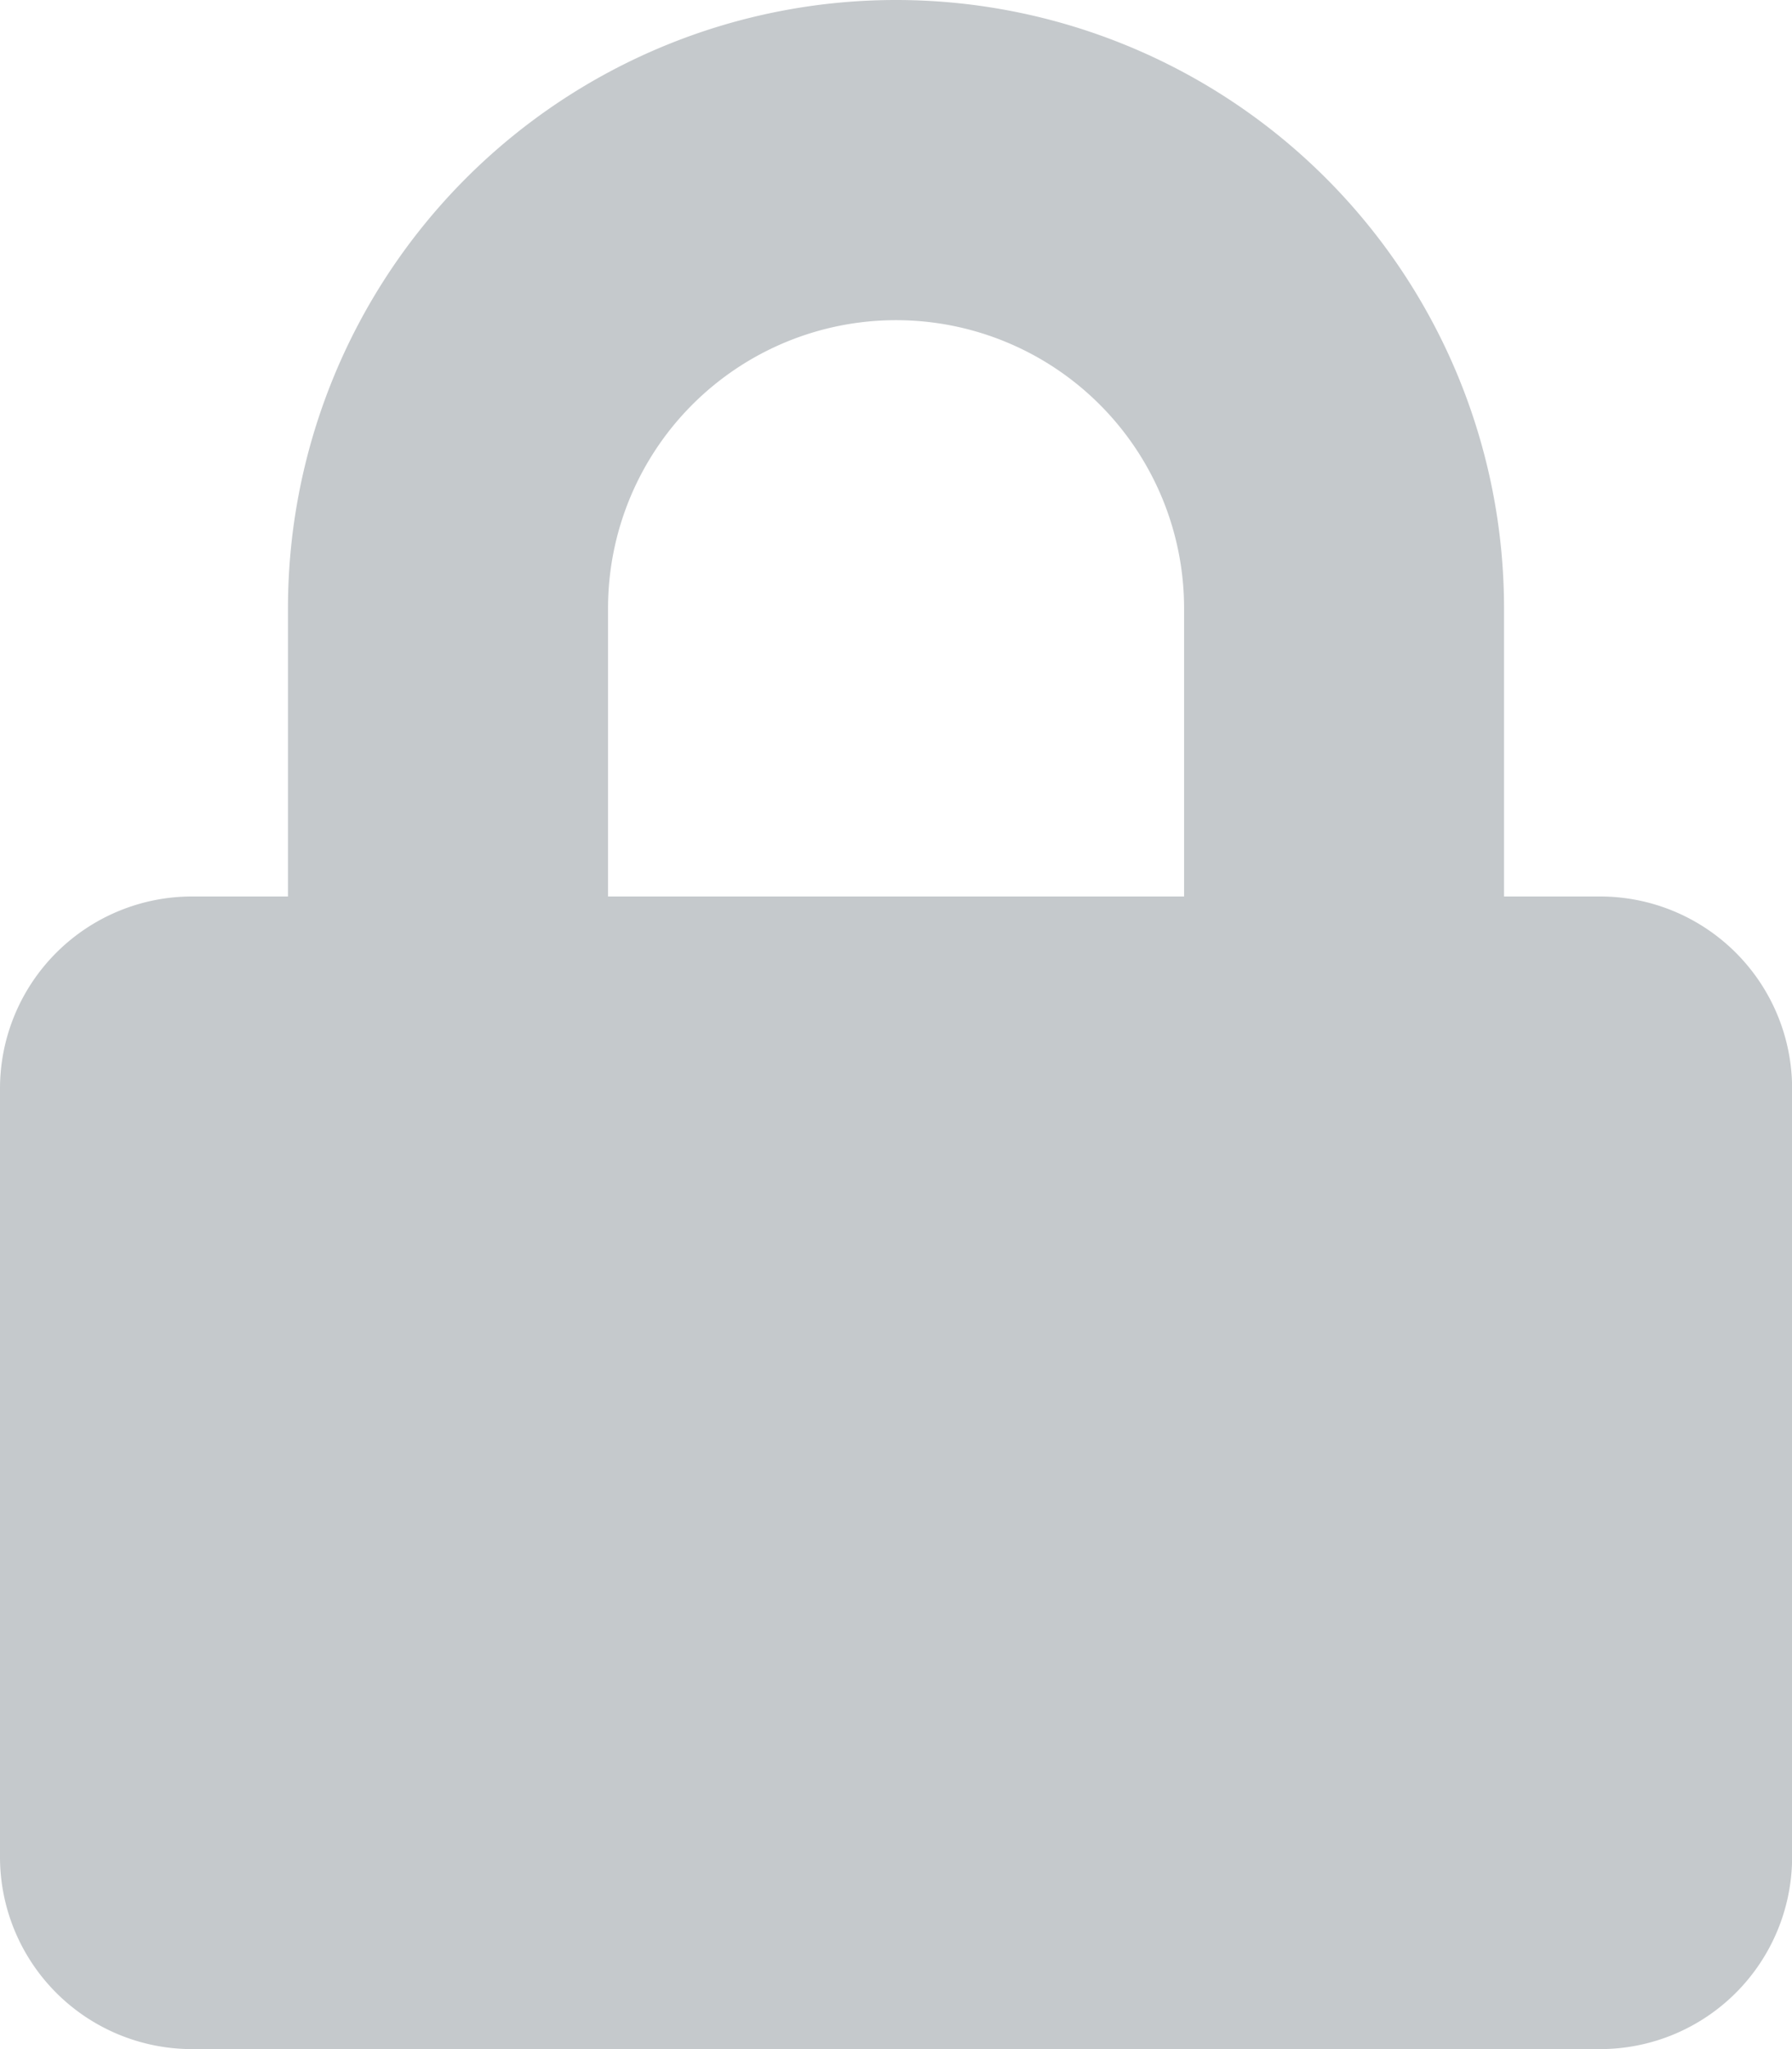 <svg xmlns="http://www.w3.org/2000/svg" width="15.75" height="18" viewBox="0 0 15.75 18">
  <defs>
    <style>
      .cls-1 {
        fill: #c5c9cc;
      }
    </style>
  </defs>
  <path id="Icon_awesome-lock" data-name="Icon awesome-lock" class="cls-1" d="M14.063,7.875h-.844V5.344a5.344,5.344,0,0,0-10.688,0V7.875H1.688A1.688,1.688,0,0,0,0,9.563v6.75A1.688,1.688,0,0,0,1.688,18H14.063a1.688,1.688,0,0,0,1.688-1.687V9.563A1.688,1.688,0,0,0,14.063,7.875Zm-3.656,0H5.344V5.344a2.531,2.531,0,0,1,5.063,0Z"/>
</svg>

